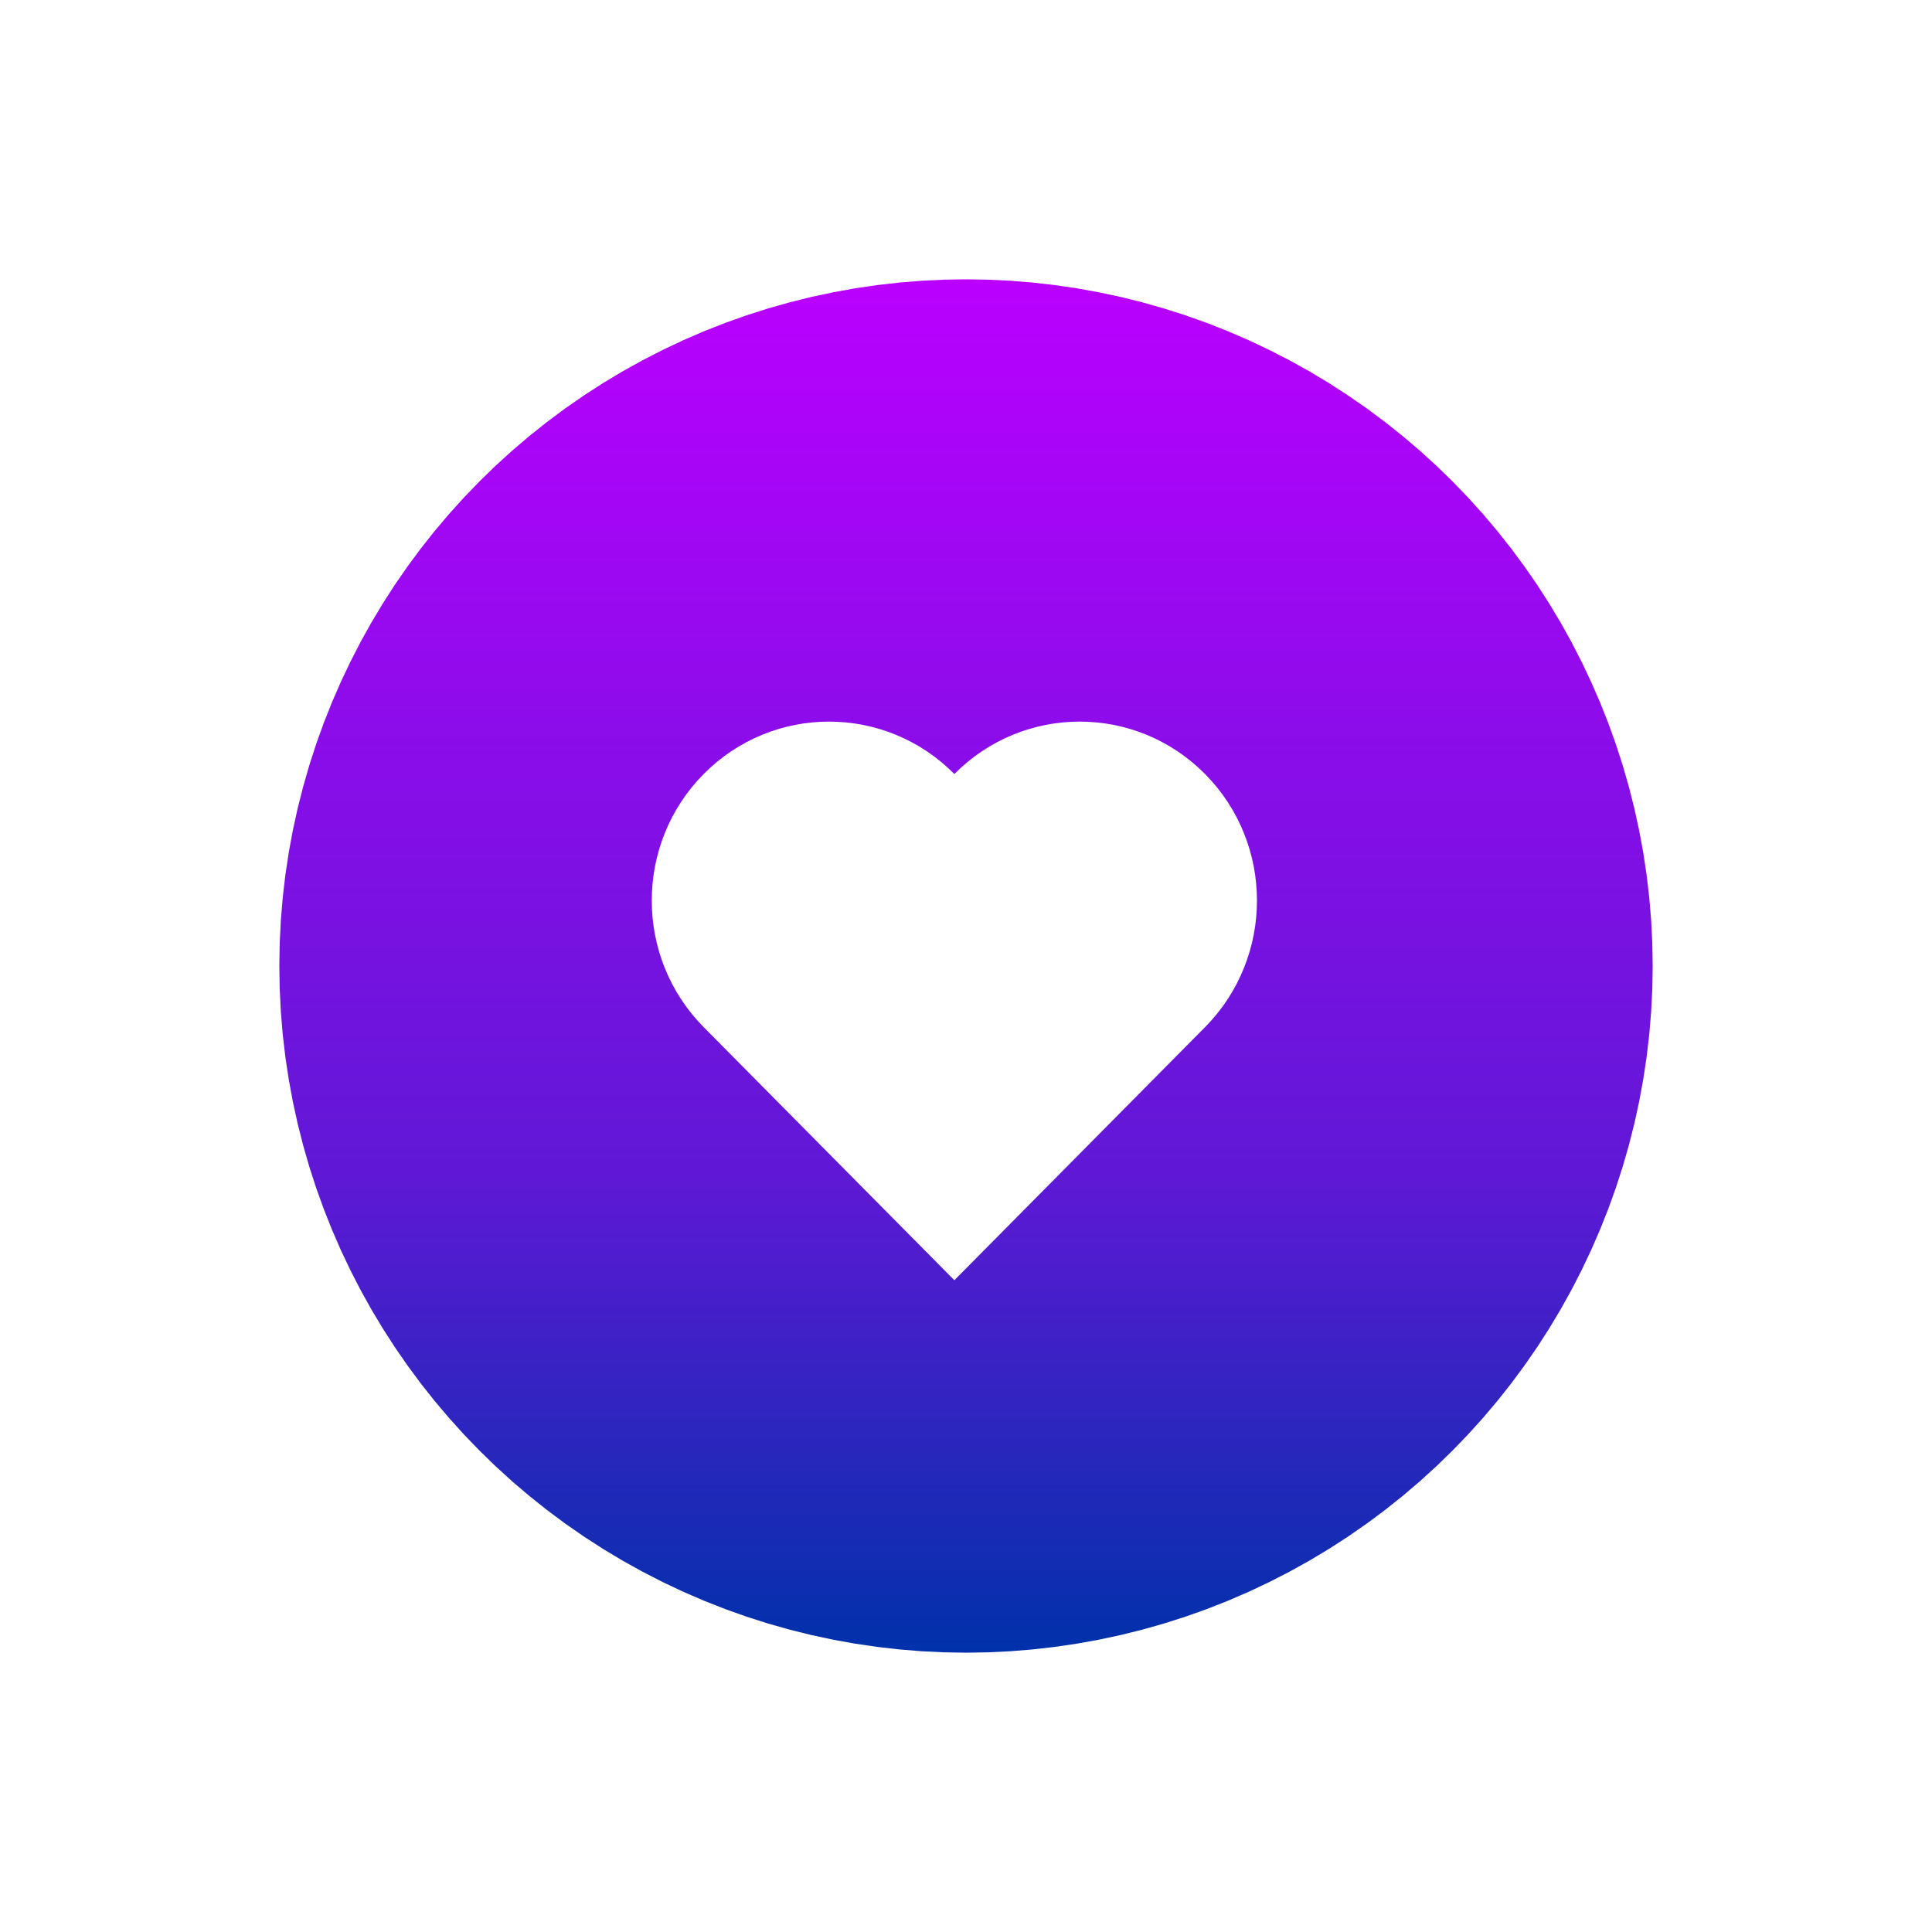 <svg width="83" height="83" viewBox="0 0 83 83" fill="none" xmlns="http://www.w3.org/2000/svg">
<defs>
<filter id="filter0_d_153_126" x="0" y="0" width="83" height="83" filterUnits="userSpaceOnUse" color-interpolation-filters="sRGB">
<feFlood flood-opacity="0" result="BackgroundImageFix"/>
<feColorMatrix in="SourceAlpha" type="matrix" values="0 0 0 0 0 0 0 0 0 0 0 0 0 0 0 0 0 0 127 0" result="hardAlpha"/>
<feOffset/>
<feGaussianBlur stdDeviation="6"/>
<feComposite in2="hardAlpha" operator="out"/>
<feColorMatrix type="matrix" values="0 0 0 0 0.729 0 0 0 0 0 0 0 0 0 1 0 0 0 0.25 0"/>
<feBlend mode="normal" in2="BackgroundImageFix" result="effect1_dropShadow_153_126"/>
<feBlend mode="normal" in="SourceGraphic" in2="effect1_dropShadow_153_126" result="shape"/>
</filter>
<linearGradient id="paint0_linear_153_126" x1="41.5" y1="12" x2="41.5" y2="71" gradientUnits="userSpaceOnUse">
<stop stop-color="#BA00FF"/>
<stop offset="0.649" stop-color="#6018D6"/>
<stop offset="1" stop-color="#0031AA"/>
</linearGradient>
</defs>
<g filter="url(#filter0_d_153_126)">
    <circle cx="41.5" cy="41.5" r="29.5" fill="white"/>
    <circle cx="41.5" cy="41.5" r="15.5" stroke="url(#paint0_linear_153_126)" stroke-width="28"/>
</g>
<path d="M39.934 34.308L41 35.384L42.066 34.308C44.453 31.898 48.317 31.898 50.704 34.308C53.099 36.726 53.099 40.652 50.704 43.071L41 52.868L31.296 43.071C28.901 40.652 28.901 36.726 31.296 34.308C33.683 31.898 37.547 31.898 39.934 34.308ZM40.645 53.227C40.645 53.227 40.645 53.227 40.646 53.226L40.645 53.227Z" fill="white" stroke="white" stroke-width="3"/>
</svg>
